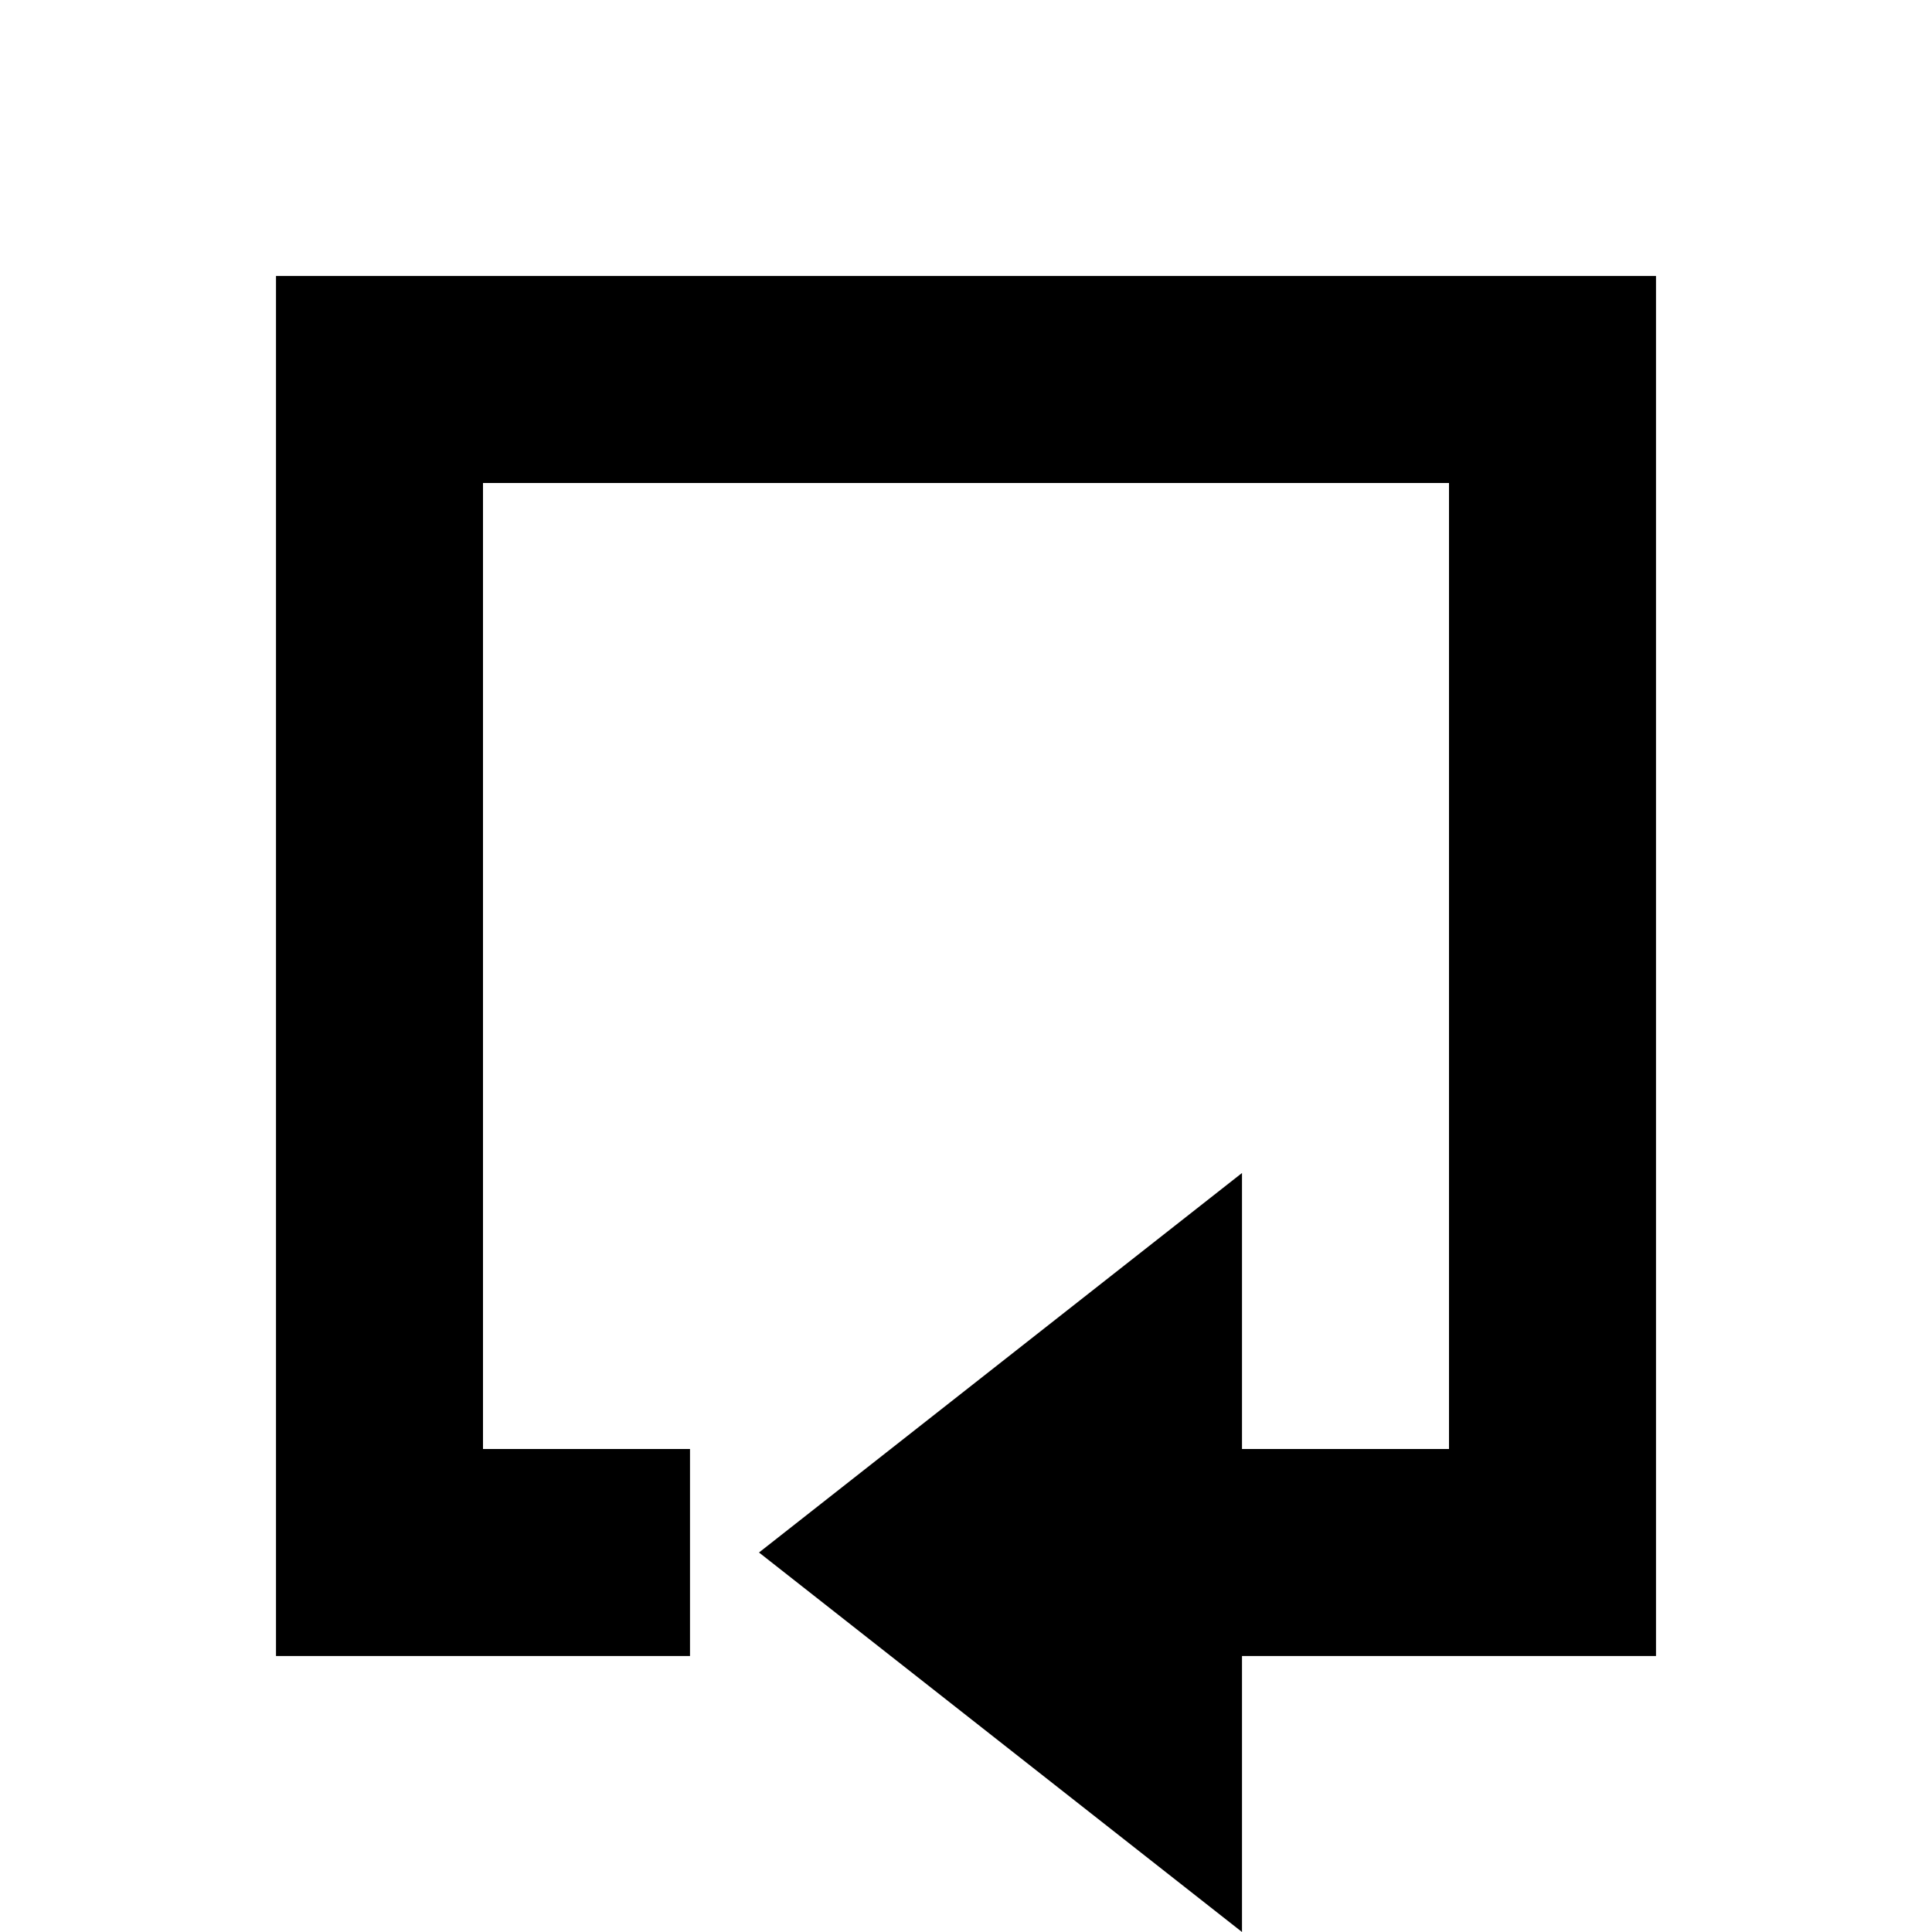 <?xml version="1.0" encoding="utf-8"?>
<svg fill="#000000" height="800px" width="800px" xmlns="http://www.w3.org/2000/svg"
    viewBox="2 2 28 28">
<polygon points="12 23 12 26 6 26 6 6 26 6 26 26 20 26 20 30 13 24.5 20 19 20 23 23 23 23 9 9 9 9 23" />
</svg>